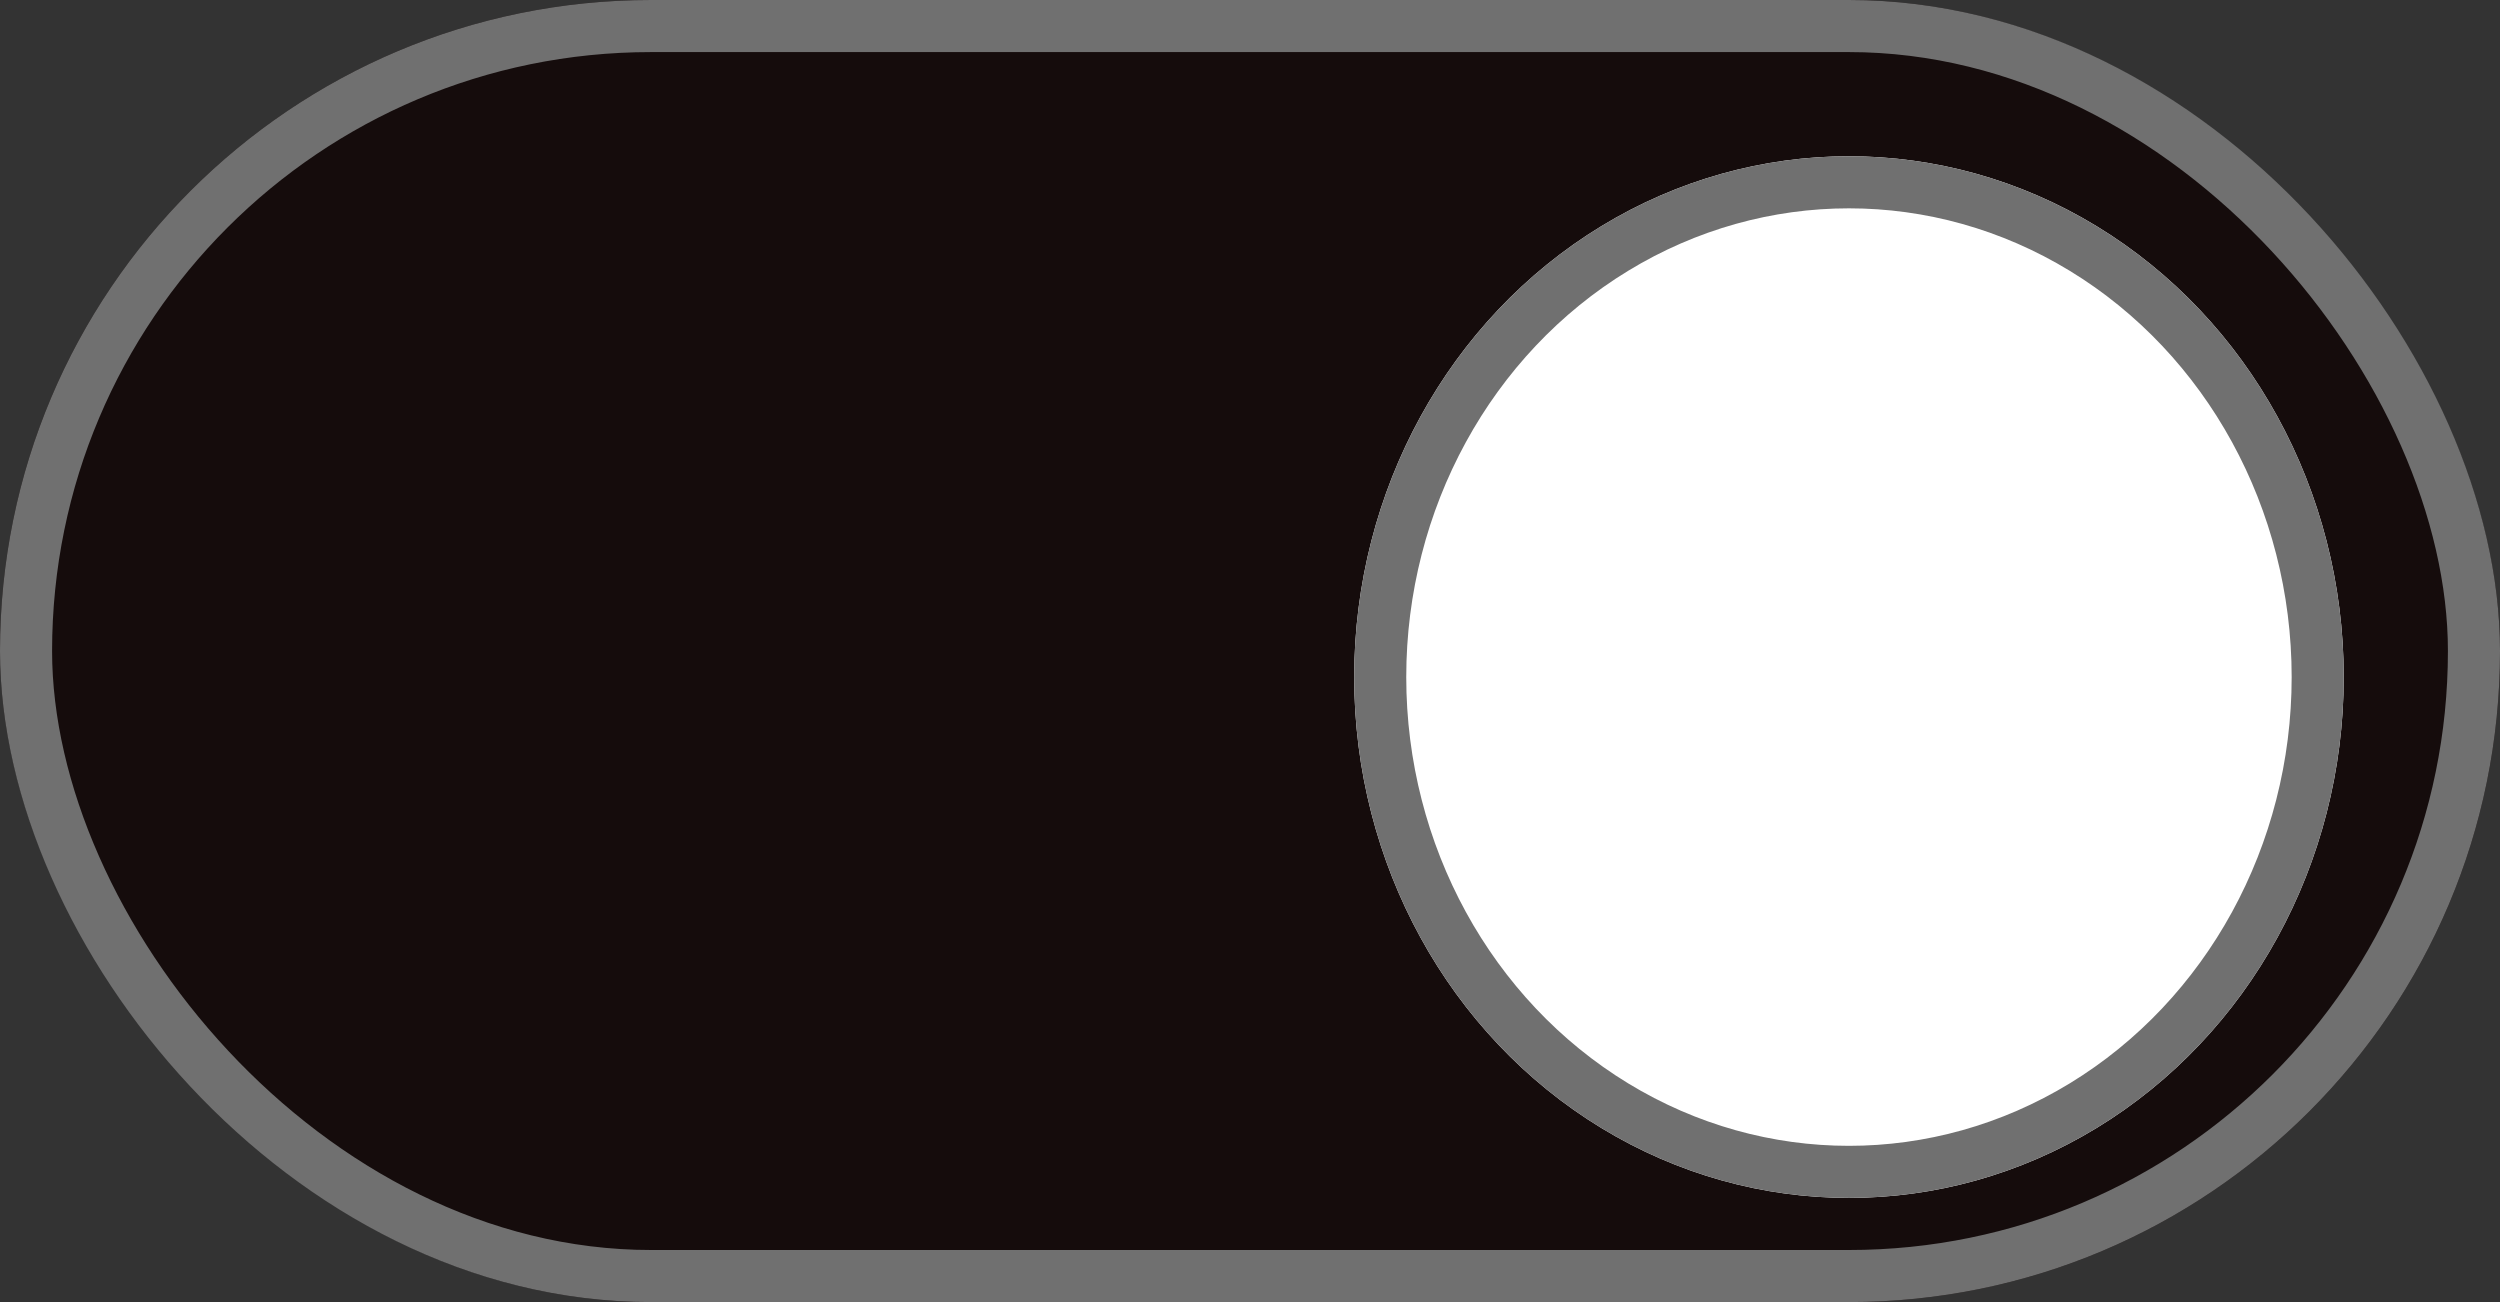 <svg xmlns="http://www.w3.org/2000/svg" width="48" height="25" viewBox="0 0 48 25">
  <rect x="0" y="0" width="48" height="25" fill="#333333" stroke="none"/>
  <g id="Group_8" data-name="Group 8" transform="translate(-62.663 -700)">
    <g id="Rectangle_4" data-name="Rectangle 4" transform="translate(62.663 700)" fill="#150c0c" stroke="#707070" stroke-width="1">
      <rect width="48" height="25" rx="12.5" stroke="none"/>
      <rect x="0.5" y="0.5" width="47" height="24" rx="12" fill="none"/>
    </g>
    <g id="Ellipse_1" data-name="Ellipse 1" transform="translate(88.663 703)" fill="#fff" stroke="#707070" stroke-width="1">
      <ellipse cx="9.5" cy="10" rx="9.5" ry="10" stroke="none"/>
      <ellipse cx="9.5" cy="10" rx="9" ry="9.5" fill="none"/>
    </g>
  </g>
</svg>
